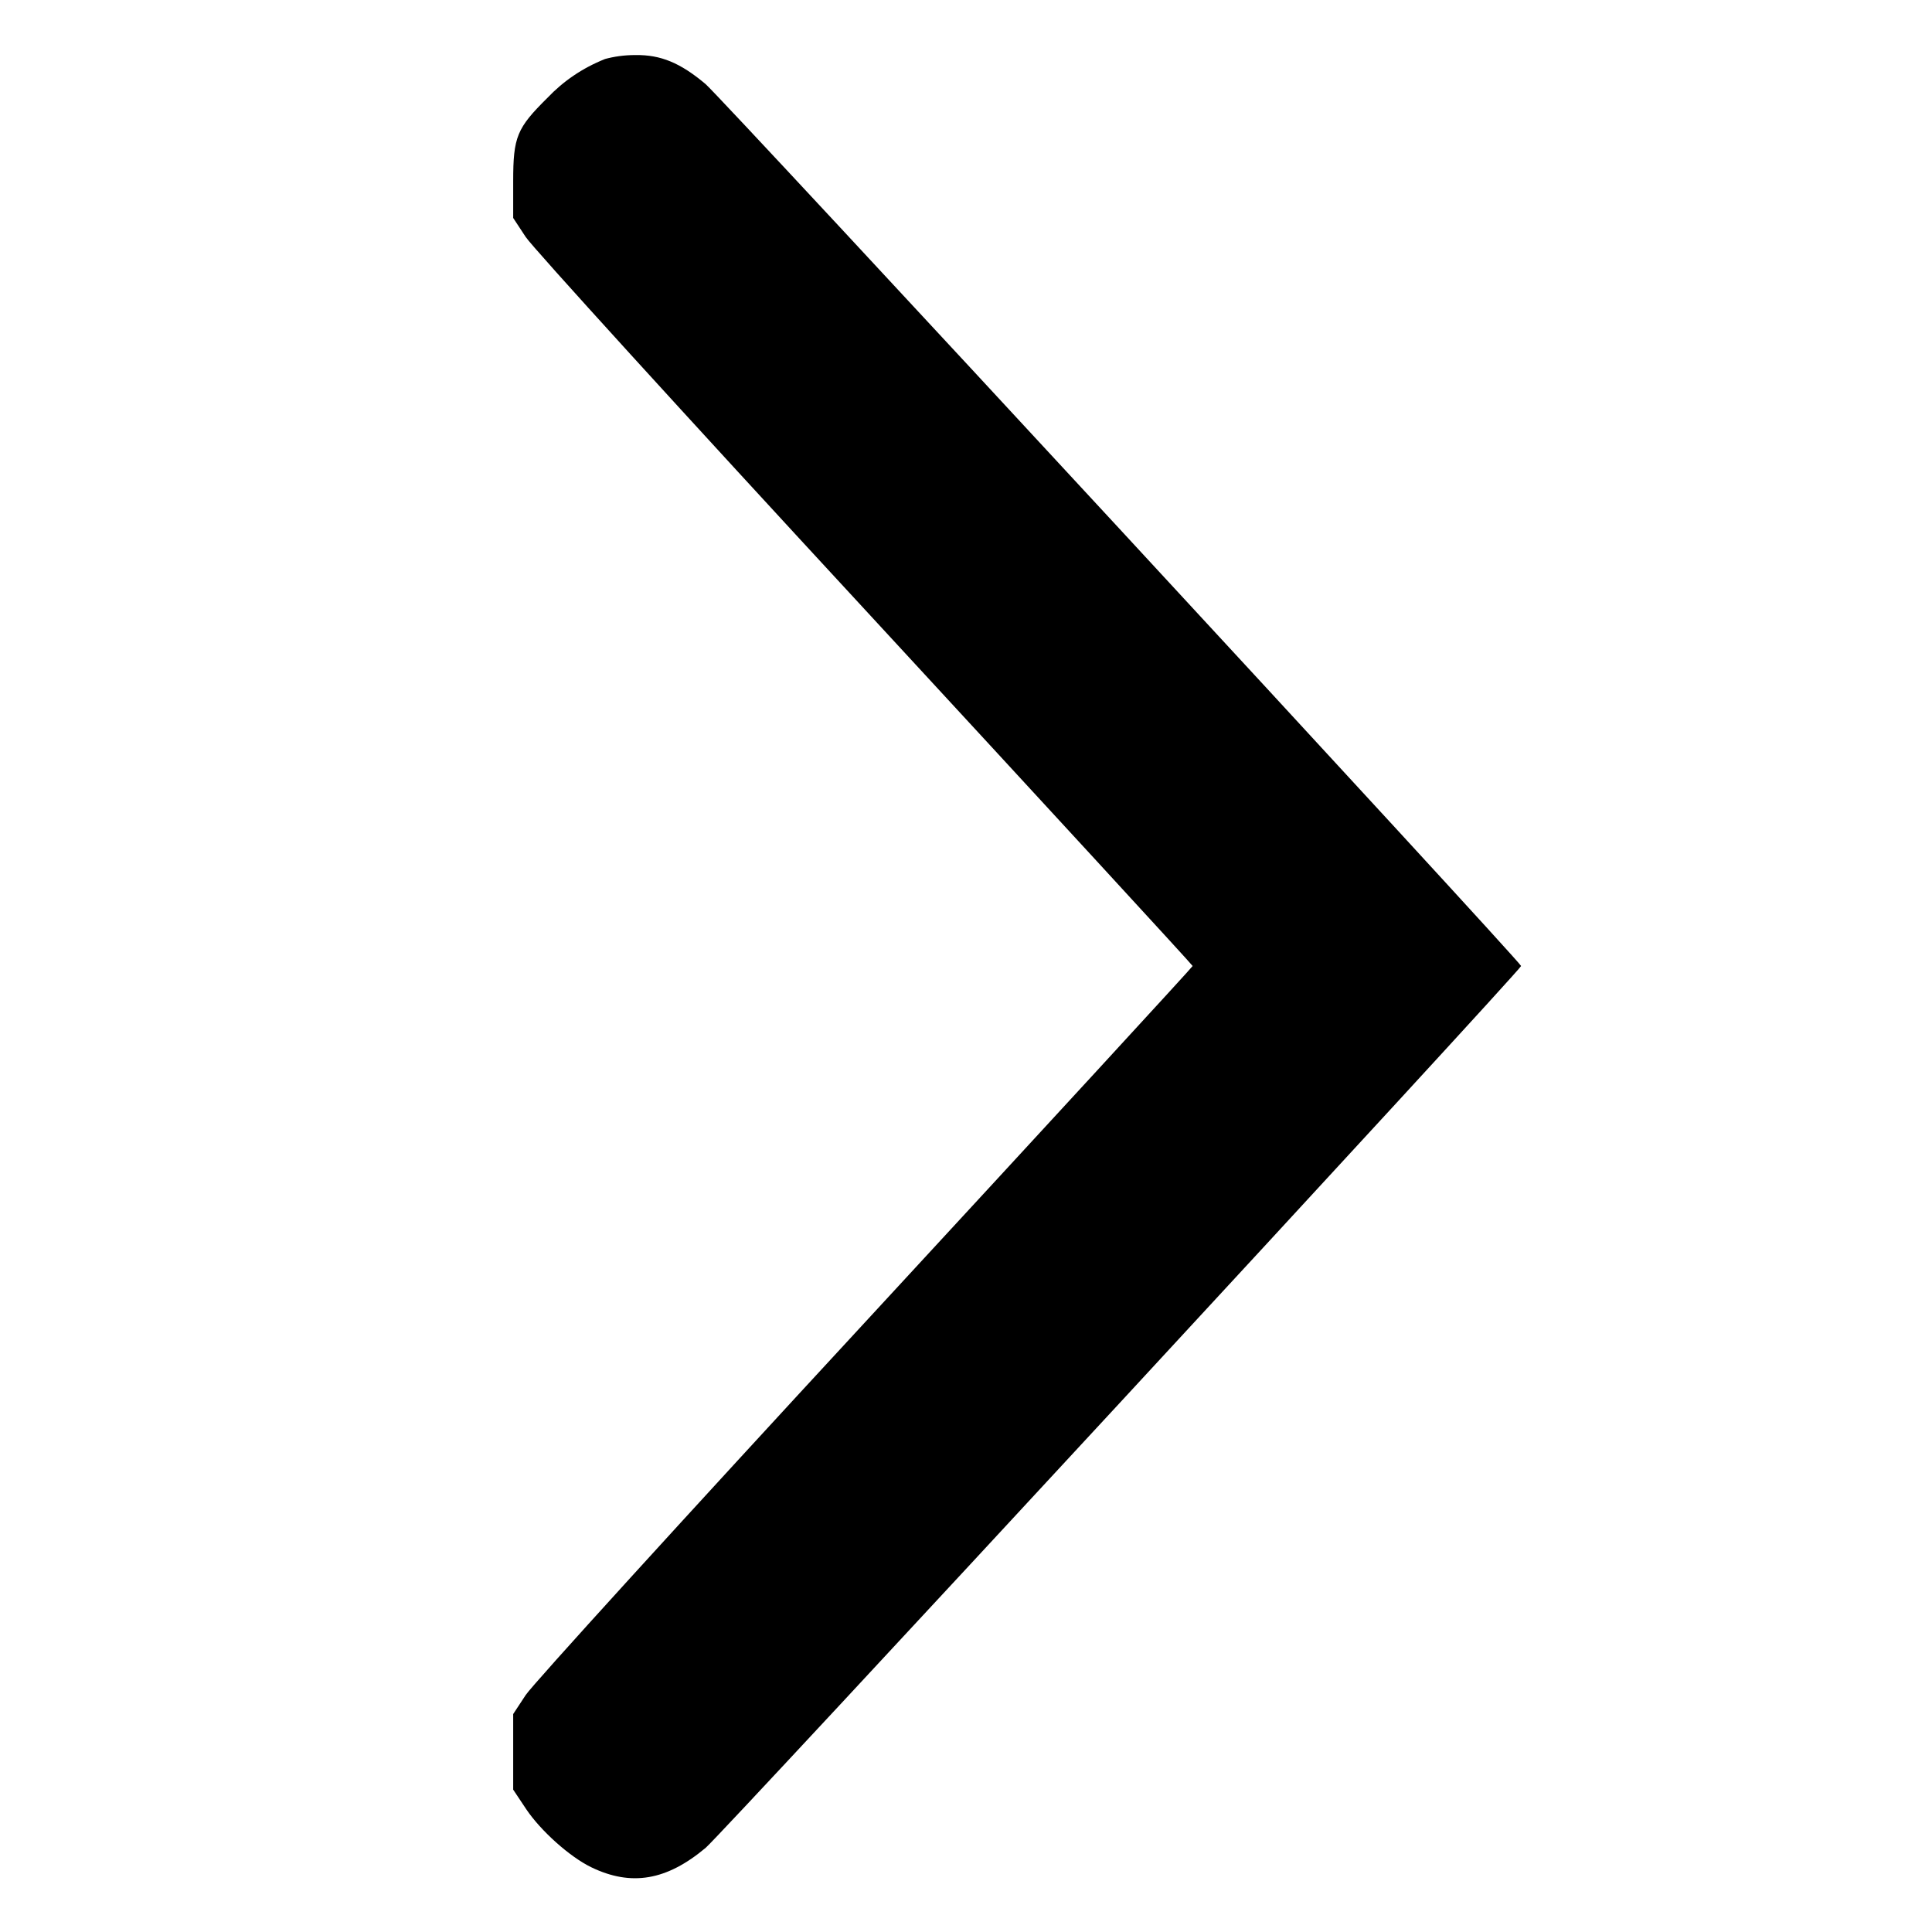 <!-- Generated by IcoMoon.io -->
<svg version="1.1" xmlns="http://www.w3.org/2000/svg" width="32" height="32" viewBox="0 0 32 32">
<title>shevron-left</title>
<path d="M10.020 0.978c-0.374 0.149-0.691 0.367-0.951 0.641l-0.001 0.001c-0.508 0.502-0.568 0.646-0.568 1.382v0.608l0.208 0.316c0.112 0.172 2.644 2.954 5.626 6.18 2.98 3.228 5.42 5.88 5.42 5.894s-2.44 2.666-5.42 5.894c-2.982 3.226-5.514 6.008-5.626 6.18l-0.208 0.316v1.252l0.216 0.324c0.24 0.358 0.722 0.79 1.078 0.962 0.662 0.32 1.248 0.22 1.896-0.324 0.262-0.22 13.504-14.54 13.504-14.604s-13.242-14.384-13.508-14.608c-0.416-0.35-0.742-0.486-1.16-0.48-0.003 0-0.006-0-0.009-0-0.177 0-0.348 0.024-0.51 0.069l0.013-0.003z"></path>
</svg>
